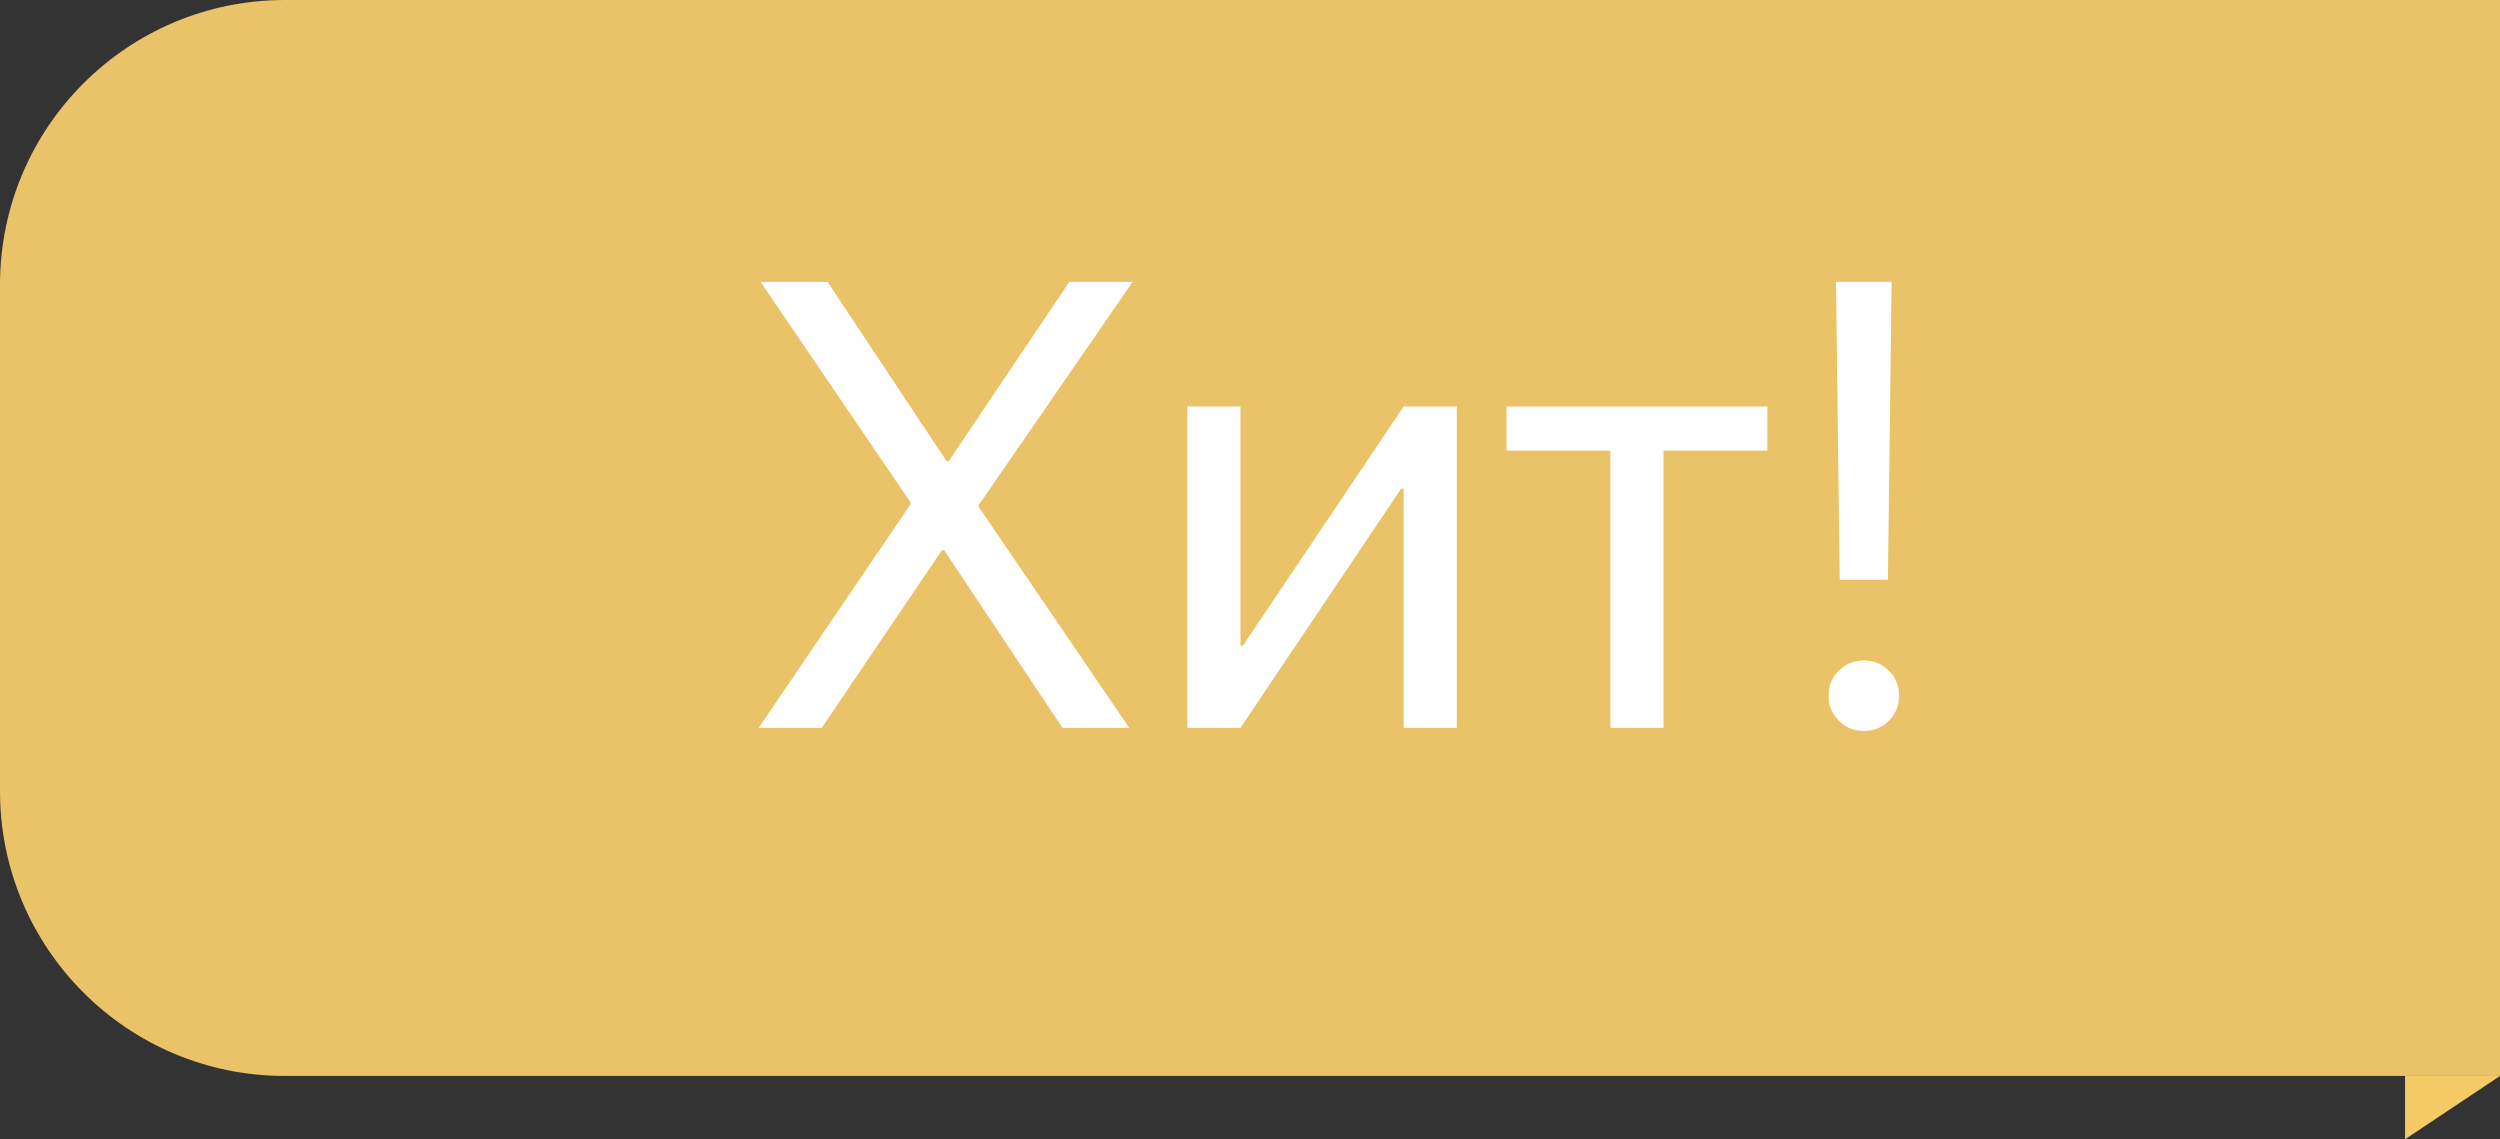 <svg width="79" height="36" viewBox="0 0 79 36" fill="none" xmlns="http://www.w3.org/2000/svg">
<rect x="0" y="0" width="79" height="36" fill="#333333" stroke="none"/>
<path d="M0 9C0 4.029 4.029 0 9 0H79V34H9C4.029 34 0 29.971 0 25V9Z" fill="#EAC267"/>
<path d="M23.975 23L28.77 15.94V15.871L24.033 8.908H26.152L29.912 14.572H29.98L33.789 8.908H35.791L30.928 15.959V16.018L35.684 23H33.574L29.834 17.385H29.766L25.967 23H23.975ZM39.199 23H37.52V12.844H39.199V20.402H39.277L44.355 12.844H46.035V23H44.355V15.441H44.277L39.199 23ZM55.85 12.844V14.24H52.568V23H50.889V14.24H47.607V12.844H55.85ZM58.018 8.908H59.775L59.658 18.322H58.135L58.018 8.908ZM58.897 23.098C58.584 23.098 58.32 22.99 58.105 22.775C57.891 22.561 57.783 22.297 57.783 21.984C57.783 21.665 57.891 21.402 58.105 21.193C58.32 20.979 58.584 20.871 58.897 20.871C59.215 20.871 59.479 20.979 59.688 21.193C59.902 21.402 60.01 21.665 60.01 21.984C60.01 22.297 59.902 22.561 59.688 22.775C59.479 22.99 59.215 23.098 58.897 23.098Z" fill="white"/>
<path d="M76 34H79L77.5 35L76 36V34Z" fill="#F5C965"/>
</svg>
